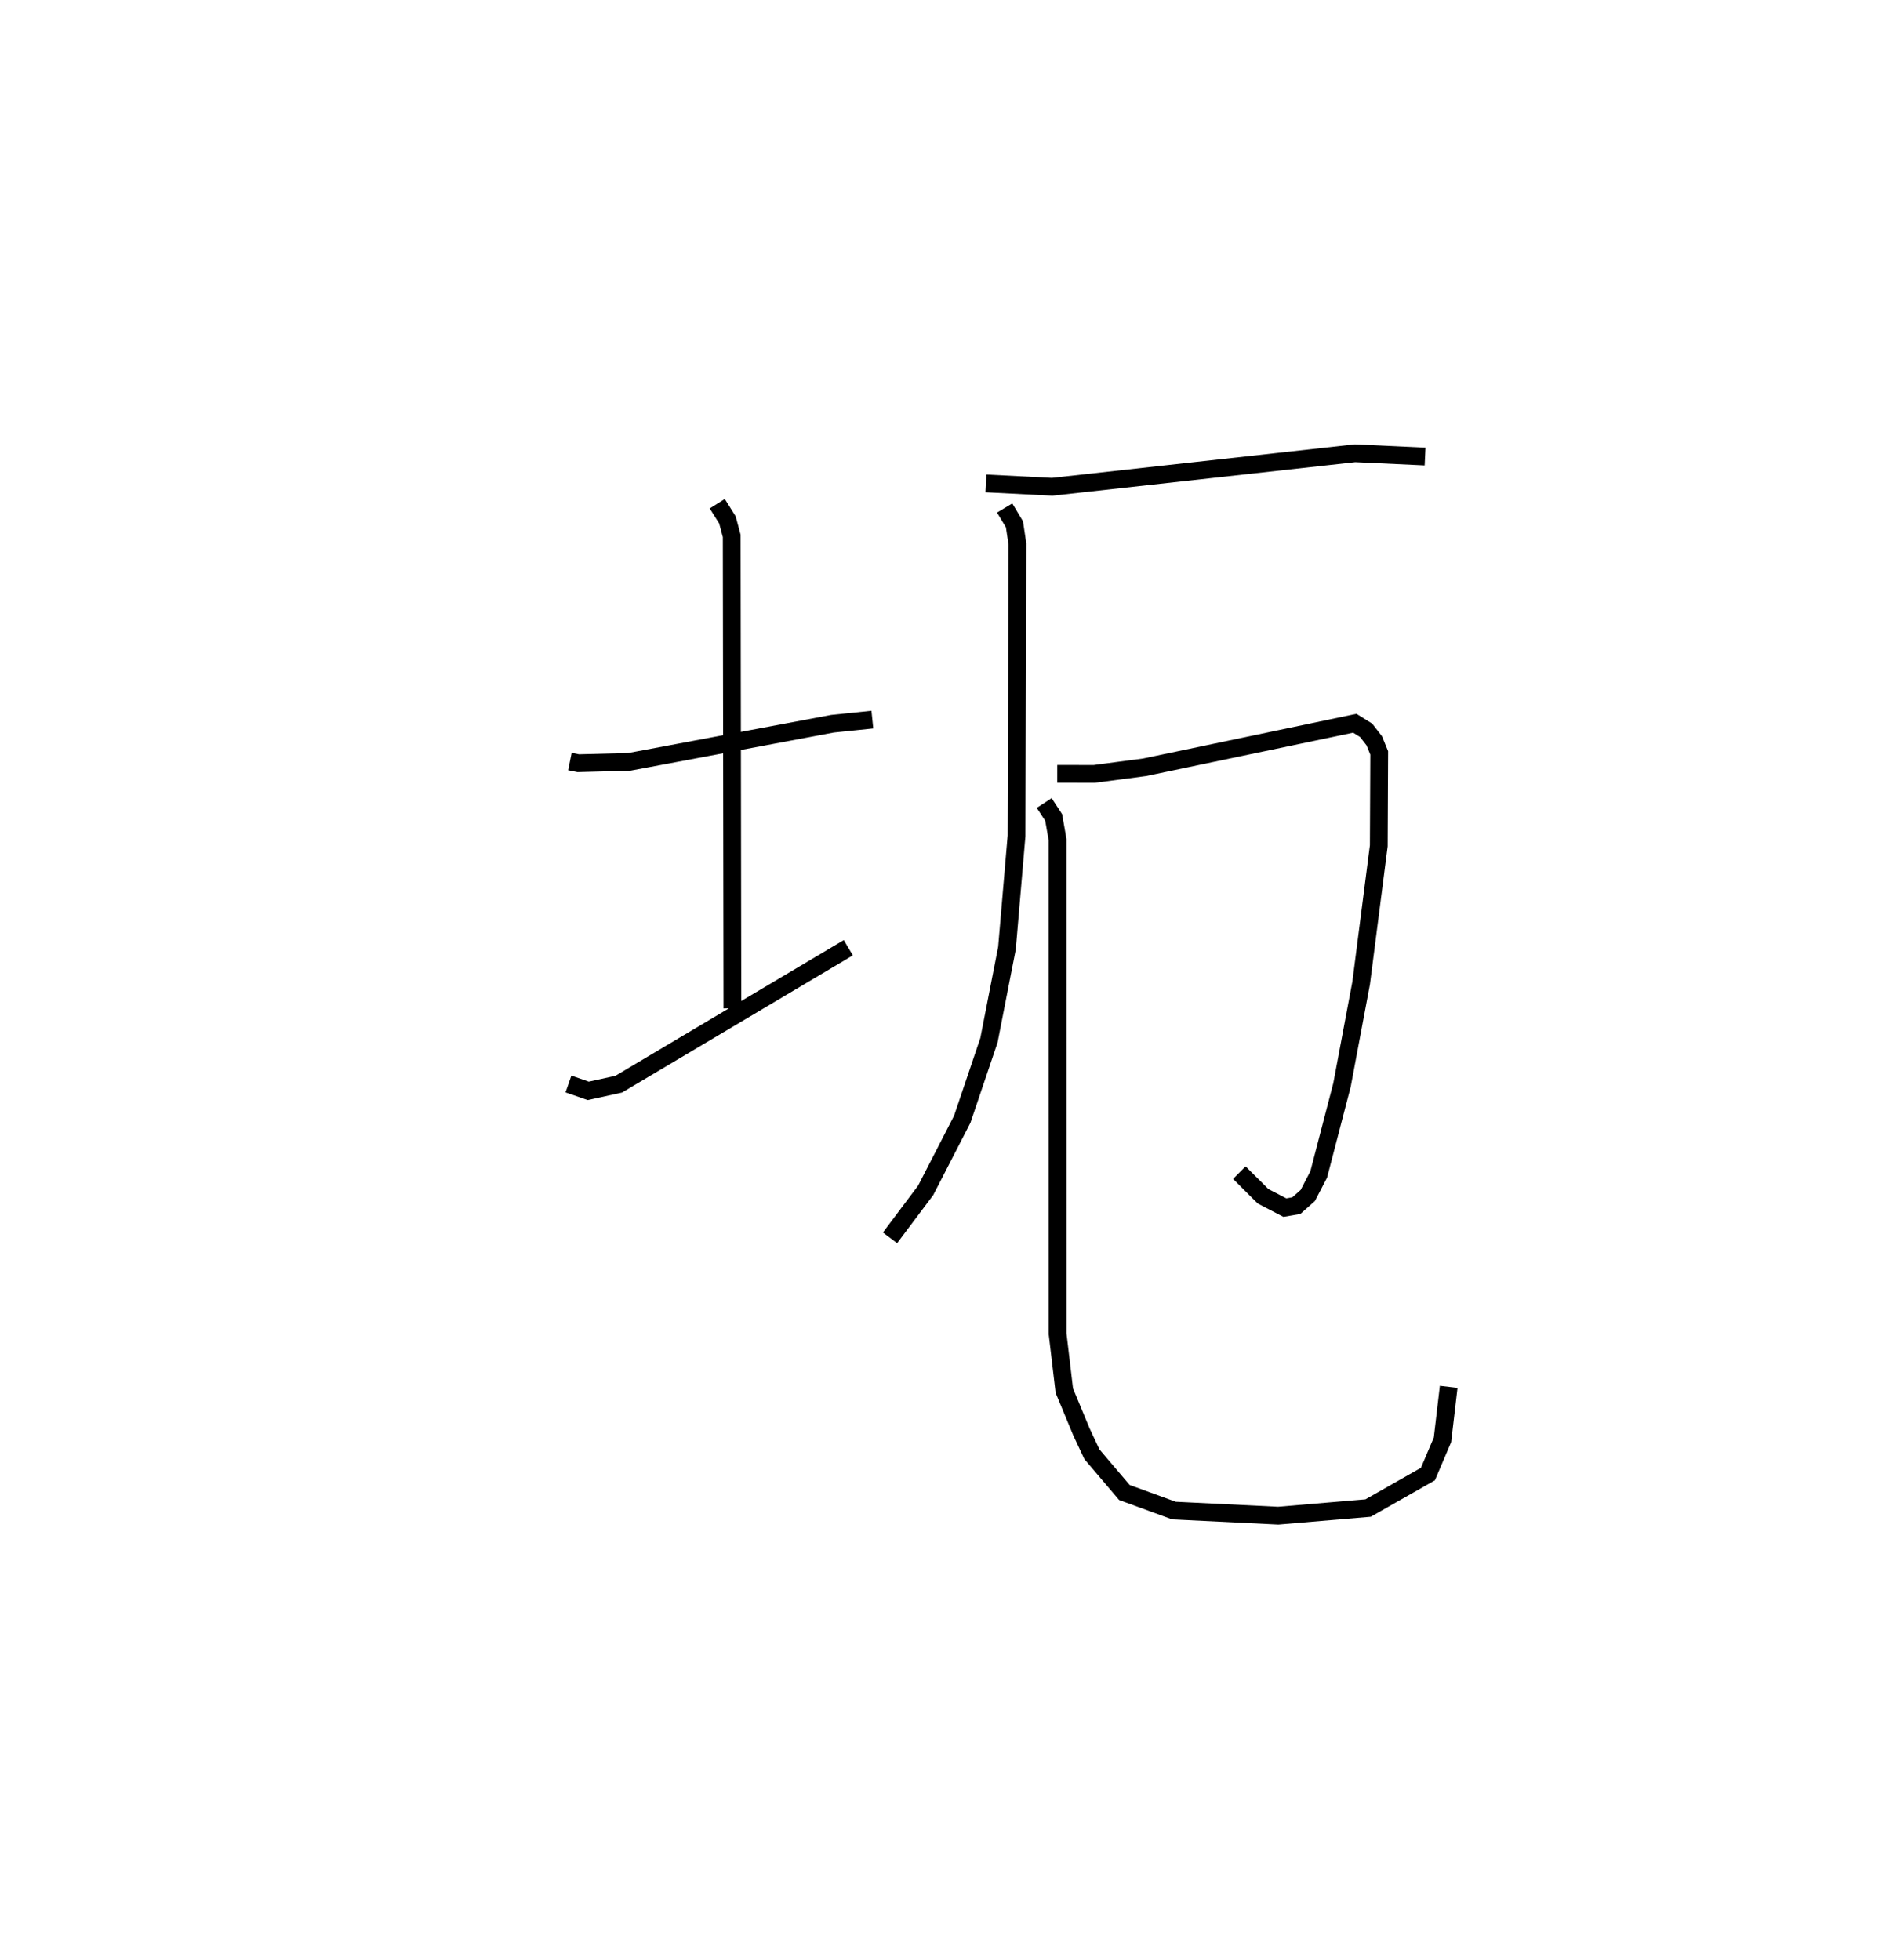 <?xml version="1.0" encoding="utf-8" ?>
<svg baseProfile="full" height="110.298" version="1.1" width="106.513" xmlns="http://www.w3.org/2000/svg" xmlns:ev="http://www.w3.org/2001/xml-events" xmlns:xlink="http://www.w3.org/1999/xlink"><defs /><rect fill="white" height="110.298" width="106.513" x="0" y="0" /><path d="M25,25 m0.0,0.0 m7.067,17.858 l0.468,0.094 2.865,-0.075 l11.439,-2.146 2.246,-0.232 m-8.727,-12.151 l0.571,0.91 0.242,0.901 l0.039,26.592 m-9.225,4.254 l1.113,0.387 1.712,-0.375 l12.922,-7.681 m7.743,-26.13 l3.729,0.19 17.038,-1.888 l3.943,0.184 m-23.656,2.896 l0.552,0.921 0.166,1.107 l-0.05,16.425 -0.538,6.317 l-1.013,5.185 -1.502,4.444 l-2.058,4.002 -2.007,2.673 m9.409,-26.111 l2.09,0.002 2.829,-0.373 l11.824,-2.477 0.637,0.397 l0.457,0.587 0.279,0.683 l-0.024,5.227 -0.992,7.728 l-1.078,5.739 -1.31,5.033 l-0.616,1.184 -0.643,0.569 l-0.645,0.112 -1.229,-0.64 l-1.334,-1.328 m-10.978,-20.802 l0.533,0.815 0.219,1.25 l0.002,27.812 0.378,3.196 l0.965,2.324 0.587,1.253 l1.828,2.152 2.788,1.017 l5.867,0.287 5.057,-0.429 l3.366,-1.912 0.819,-1.924 l0.35,-2.985 " fill="none" stroke="black" stroke-width="1" /></svg>